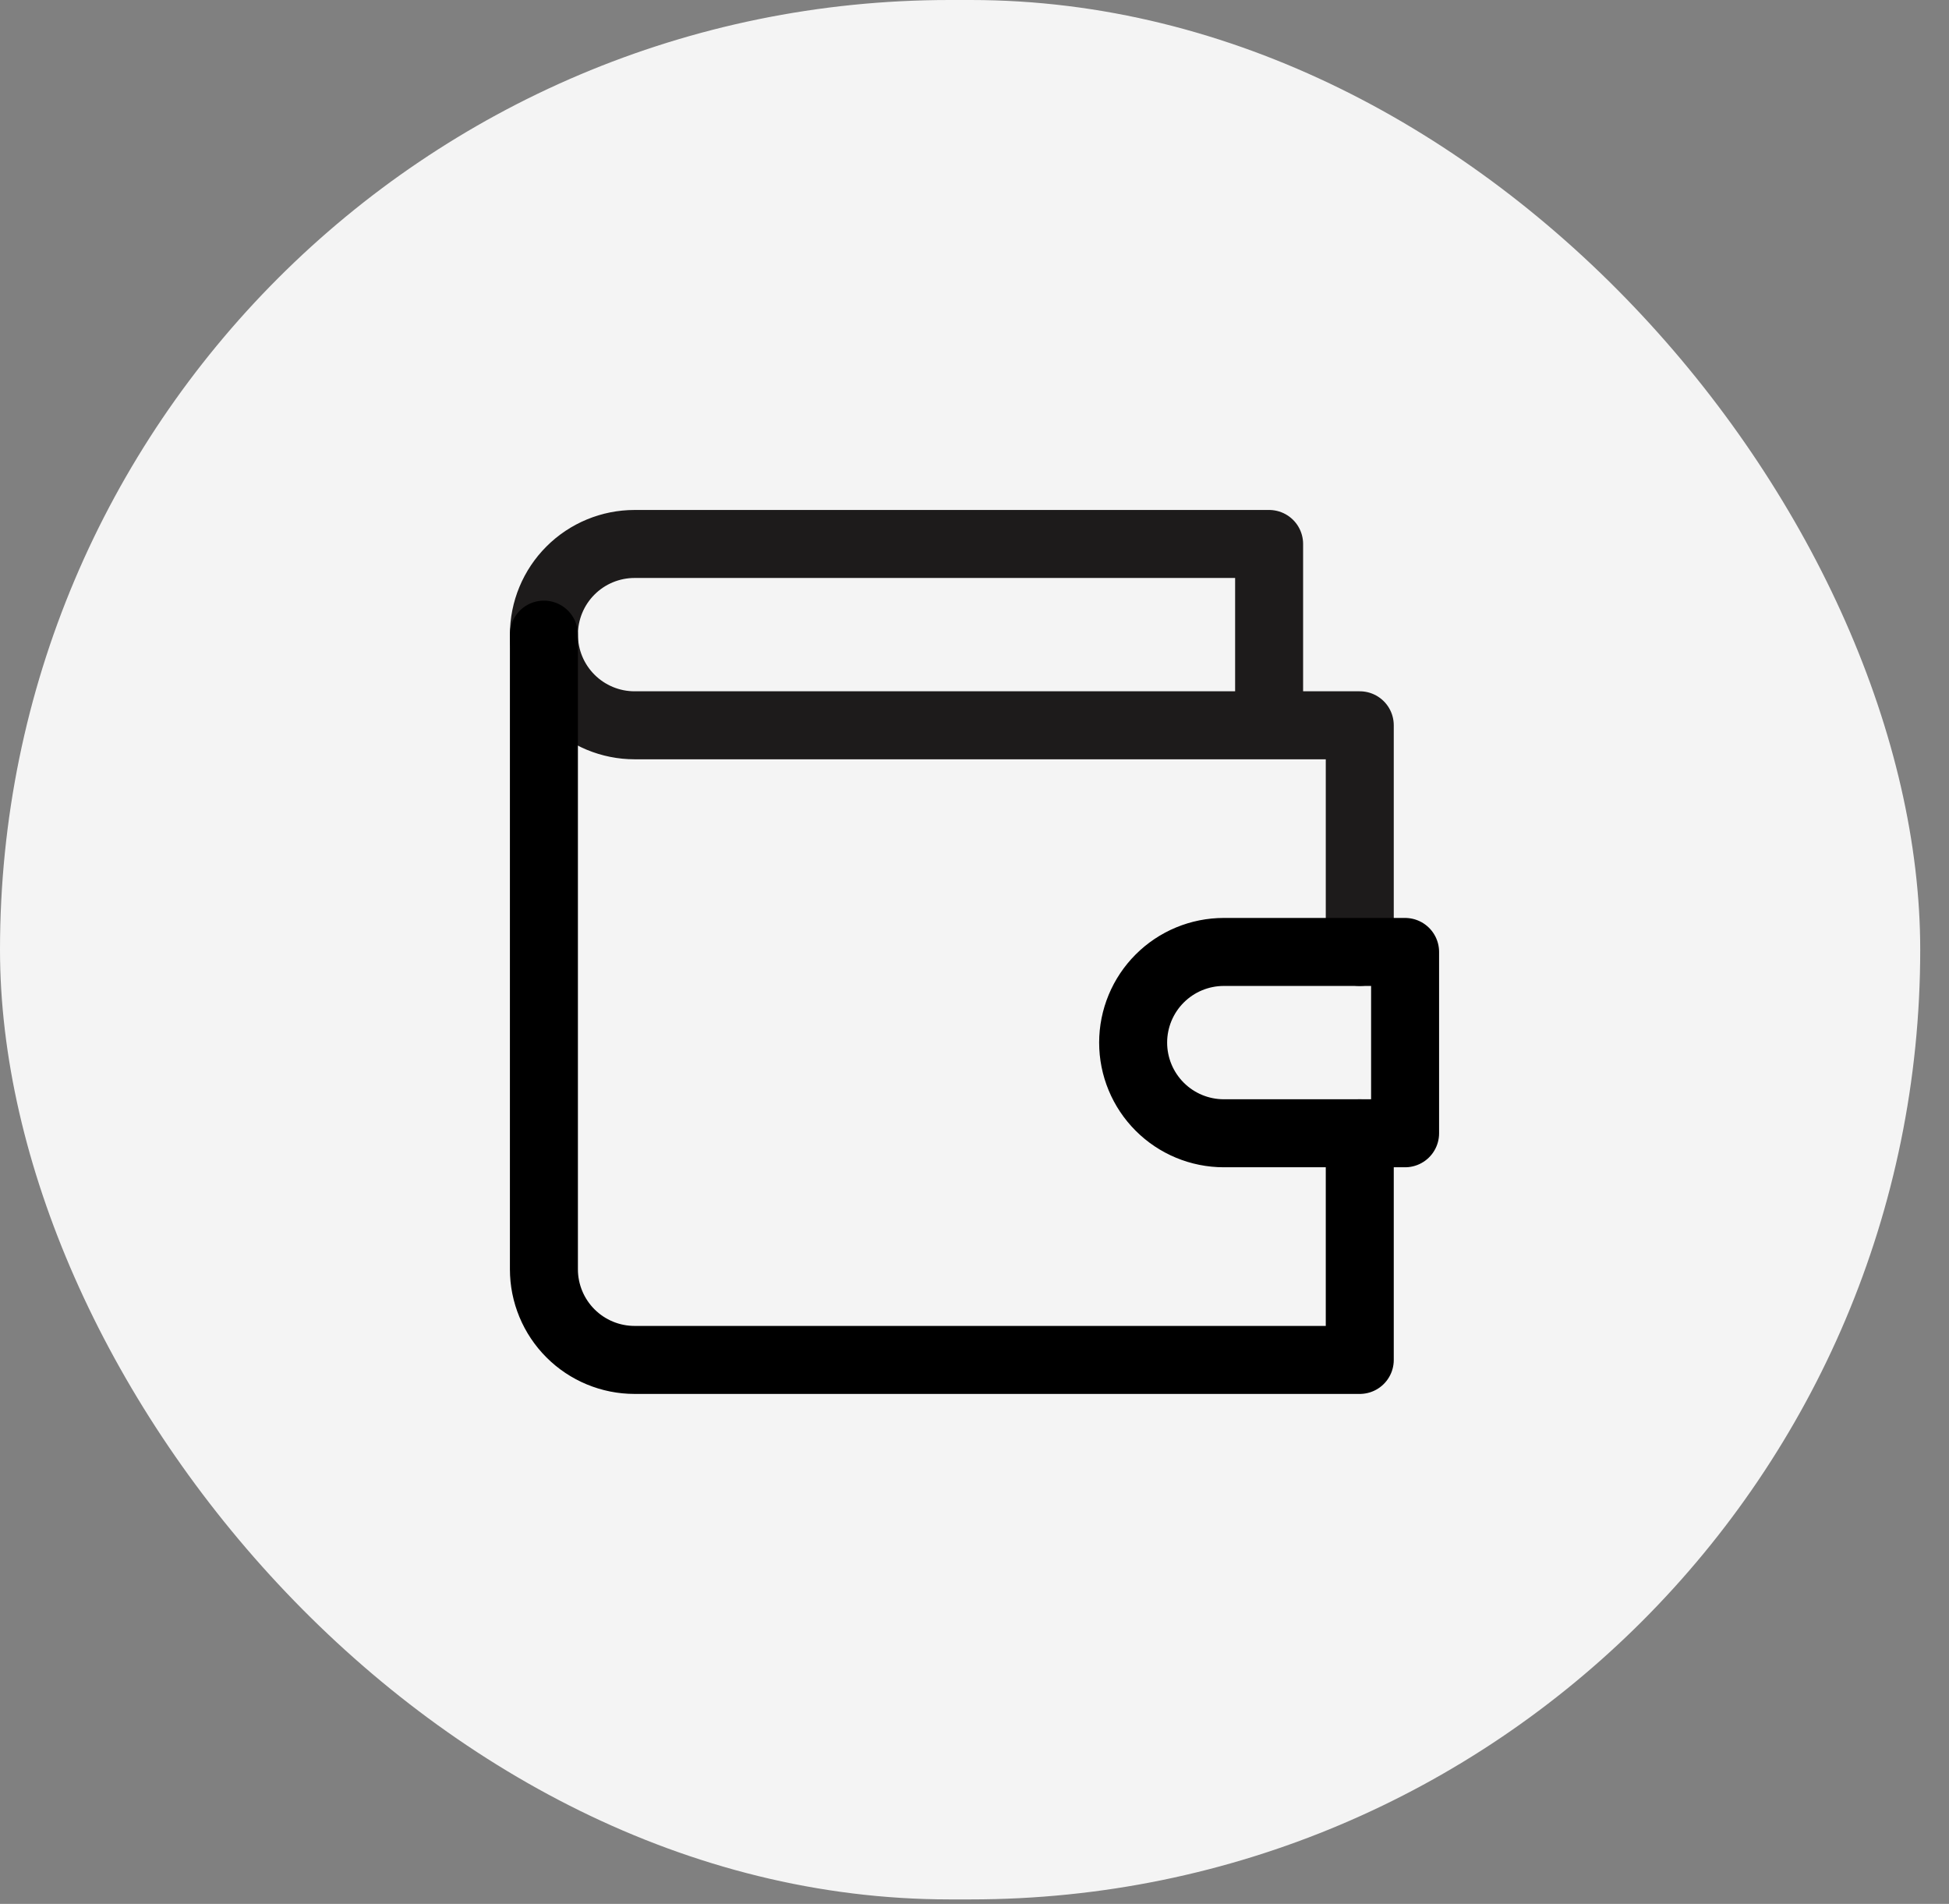 <svg width="43" height="42" viewBox="0 0 43 42" fill="none" xmlns="http://www.w3.org/2000/svg">
<rect x="0" y="0" width="43" height="42" fill="#808080" stroke="none"/>
<rect width="42.365" height="41.901" rx="20.95" fill="#F4F4F4"/>
<path d="M30 21V16H14C13.47 16 12.961 15.789 12.586 15.414C12.211 15.039 12 14.53 12 14C12 13.47 12.211 12.961 12.586 12.586C12.961 12.211 13.47 12 14 12H28V16" stroke="#1D1B1B" stroke-width="1.5" stroke-linecap="round" stroke-linejoin="round"/>
<path d="M12 14V28C12 28.53 12.211 29.039 12.586 29.414C12.961 29.789 13.47 30 14 30H30V25" stroke="black" stroke-width="1.5" stroke-linecap="round" stroke-linejoin="round"/>
<path d="M27 21C26.47 21 25.961 21.211 25.586 21.586C25.211 21.961 25 22.47 25 23C25 23.53 25.211 24.039 25.586 24.414C25.961 24.789 26.47 25 27 25H31V21H27Z" stroke="black" stroke-width="1.5" stroke-linecap="round" stroke-linejoin="round"/>
</svg>
